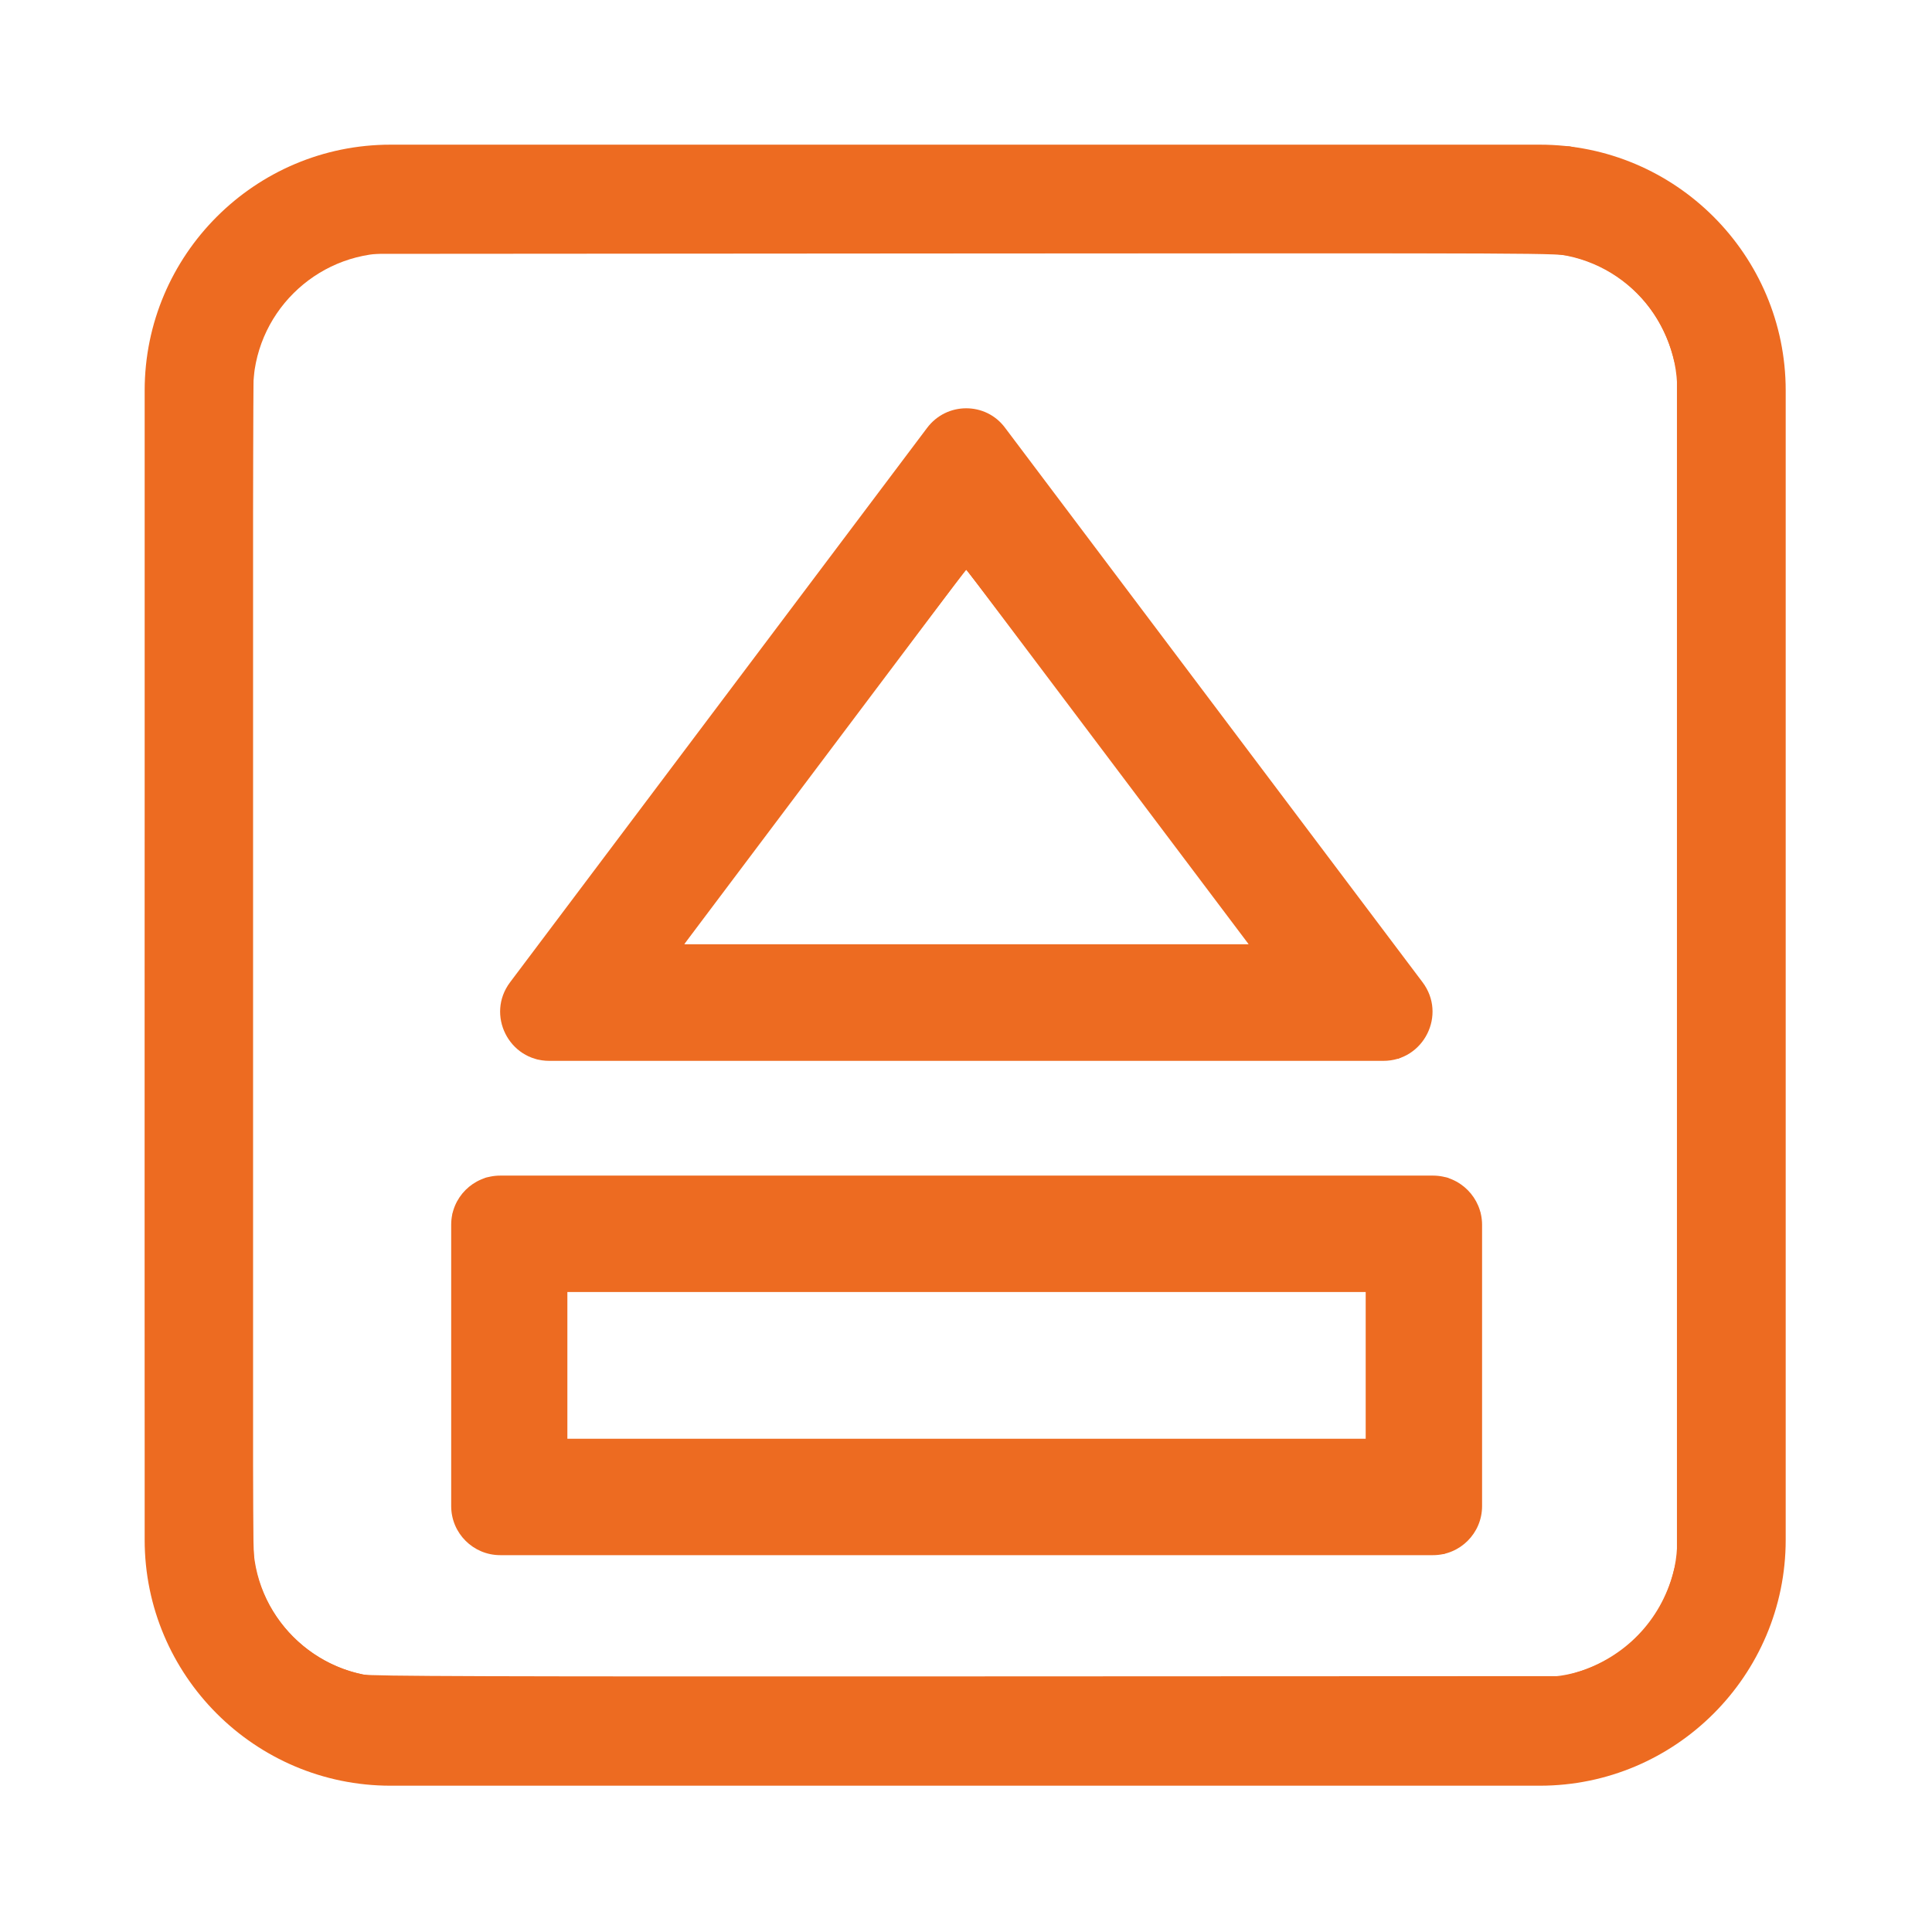 <svg xmlns="http://www.w3.org/2000/svg" xmlns:svg="http://www.w3.org/2000/svg" id="Layer_1" x="0" y="0" version="1.1" viewBox="0 0 800 800" xml:space="preserve" style="enable-background:new 0 0 800 800"><style id="style2" type="text/css">.st0{fill:#ed6b21}</style><path style="stroke-width:.85" id="path4" d="m 565.503,534.988 v 60.775 h -330.565 v -60.775 h 330.565 m 27.88,-48.195 h -386.24 c -11.22,0 -20.315,9.095 -20.315,20.315 v 116.535 c 0,11.22 9.095,20.315 20.315,20.315 h 386.24 c 11.22,0 20.315,-9.095 20.315,-20.315 v -116.45 c 0,-11.22 -9.095,-20.4 -20.315,-20.4 z" class="st0"/><path style="stroke-width:.85" id="path6" d="m 400.093,235.703 116.96,155.295 h -233.75 l 116.79,-155.295 m 0,-66.64 c -6.12,0 -12.155,2.72 -16.235,8.16 l -172.635,229.5 c -10.115,13.43 -0.51,32.555 16.235,32.555 h 345.355 c 16.745,0 26.35,-19.125 16.235,-32.555 l -172.805,-229.5 c -3.995,-5.44 -10.03,-8.16 -16.15,-8.16 z" class="st0"/><g id="g4" transform="matrix(0.978,0,0,0.978,53.547,53.548)"><path id="path2" d="M 597.2,701.3 H 110.6 C 53.2,701.3 6.5,654.6 6.5,597.2 V 110.6 C 6.5,53.2 53.2,6.5 110.6,6.5 h 486.6 c 57.4,0 104.1,46.7 104.1,104.1 v 486.6 c 0,57.4 -46.7,104.1 -104.1,104.1 z M 110.6,52.4 c -32,0 -58.2,26 -58.2,58.2 v 486.6 c 0,32 26,58.2 58.2,58.2 h 486.6 c 32,0 58.2,-26 58.2,-58.2 V 110.6 c 0,-32 -26,-58.2 -58.2,-58.2 z" class="st0"/></g><path style="fill:#ed6b21;fill-opacity:1;stroke-width:.675" id="path17" d="m 150.657,738.13 c -12.472,-1.397 -26.668,-5.942 -37.843,-12.117 -17.755,-9.81 -33.769,-26.69 -42.418,-44.711 -5.985,-12.47 -8.76,-23.355 -9.822,-38.522 -0.481,-6.866 -0.64,-87.426 -0.497,-250.615 0.196,-222.88 0.295,-240.942 1.357,-246.588 4.235,-22.516 13.68,-40.62 29.201,-55.972 14.238,-14.083 31.959,-23.428 52.602,-27.74 5.879,-1.228 14.007,-1.268 256.349,-1.268 h 250.278 l 7.083,1.562 c 21.307,4.697 36.903,13.216 51.961,28.382 14.679,14.784 23.193,30.35 27.761,50.753 l 1.568,7.003 v 250.952 c 0,242.723 -0.042,251.151 -1.264,257.024 -9.306,44.69 -45.19,77.434 -89.756,81.9 -9.179,0.92 -488.331,0.879 -496.559,-0.043 z M 652.873,692.49 c 19.938,-6.178 34.692,-21.425 40.001,-41.337 l 1.513,-5.675 V 399.585 153.693 l -1.526,-5.734 c -5.663,-21.283 -21.416,-36.898 -42.205,-41.835 -5.64,-1.339 -7.66,-1.349 -253.179,-1.176 l -247.494,0.174 -4.722,1.595 c -18.059,6.101 -31.732,19.239 -37.492,36.028 -1.048,3.053 -2.221,7.525 -2.608,9.936 -0.479,2.984 -0.705,81.919 -0.708,246.999 -0.005,218.141 0.102,243.183 1.059,248.254 4.272,22.638 22.243,40.864 44.809,45.443 3.588,0.728 49.169,0.87 250.952,0.782 l 246.567,-0.108 z"/><path style="fill:#ed6b21;fill-opacity:1;stroke-width:.675" id="path19" d="m 218.597,436.653 c -4.131,-2.064 -6.869,-4.83 -9.313,-9.409 -1.835,-3.436 -1.793,-12.82 0.072,-16.528 1.622,-3.224 174.174,-232.724 177.281,-235.79 3.402,-3.358 7.001,-4.883 12.343,-5.232 4.159,-0.272 5.329,-0.072 8.862,1.514 2.239,1.005 4.973,2.787 6.077,3.961 4.028,4.286 175.258,232.276 176.905,235.546 2.346,4.659 2.388,12.103 0.093,16.529 -2.009,3.875 -5.744,7.805 -9.189,9.67 l -2.698,1.461 -178.146,0.174 -178.146,0.174 z m 298.676,-45.669 c -0.061,-1.004 -116.488,-154.99 -117.185,-154.99 -0.712,0 -116.848,154.026 -116.863,154.99 -0.004,0.278 52.662,0.506 117.036,0.506 64.374,0 117.03,-0.228 117.013,-0.506 z"/><path style="fill:#ed6b21;fill-opacity:1;stroke-width:.675" id="path21" d="m 202.231,642.876 c -4.083,-1.105 -7.531,-3.309 -10.375,-6.631 -4.639,-5.42 -4.434,-2.107 -4.427,-71.333 l 0.007,-62.449 1.603,-3.442 c 1.889,-4.056 5.398,-7.757 9.364,-9.877 l 2.849,-1.522 h 199.008 199.008 l 2.849,1.522 c 3.967,2.12 7.476,5.821 9.364,9.877 l 1.603,3.442 0.007,62.449 c 0.008,69.788 0.262,65.982 -4.79,71.721 -1.49,1.693 -4.376,3.872 -6.527,4.928 l -3.855,1.893 -196.31,0.126 c -153.671,0.099 -196.976,-0.054 -199.379,-0.705 z M 565.875,565.201 V 534.506 H 400.26 234.645 v 30.694 30.694 h 165.615 165.615 z"/></svg>